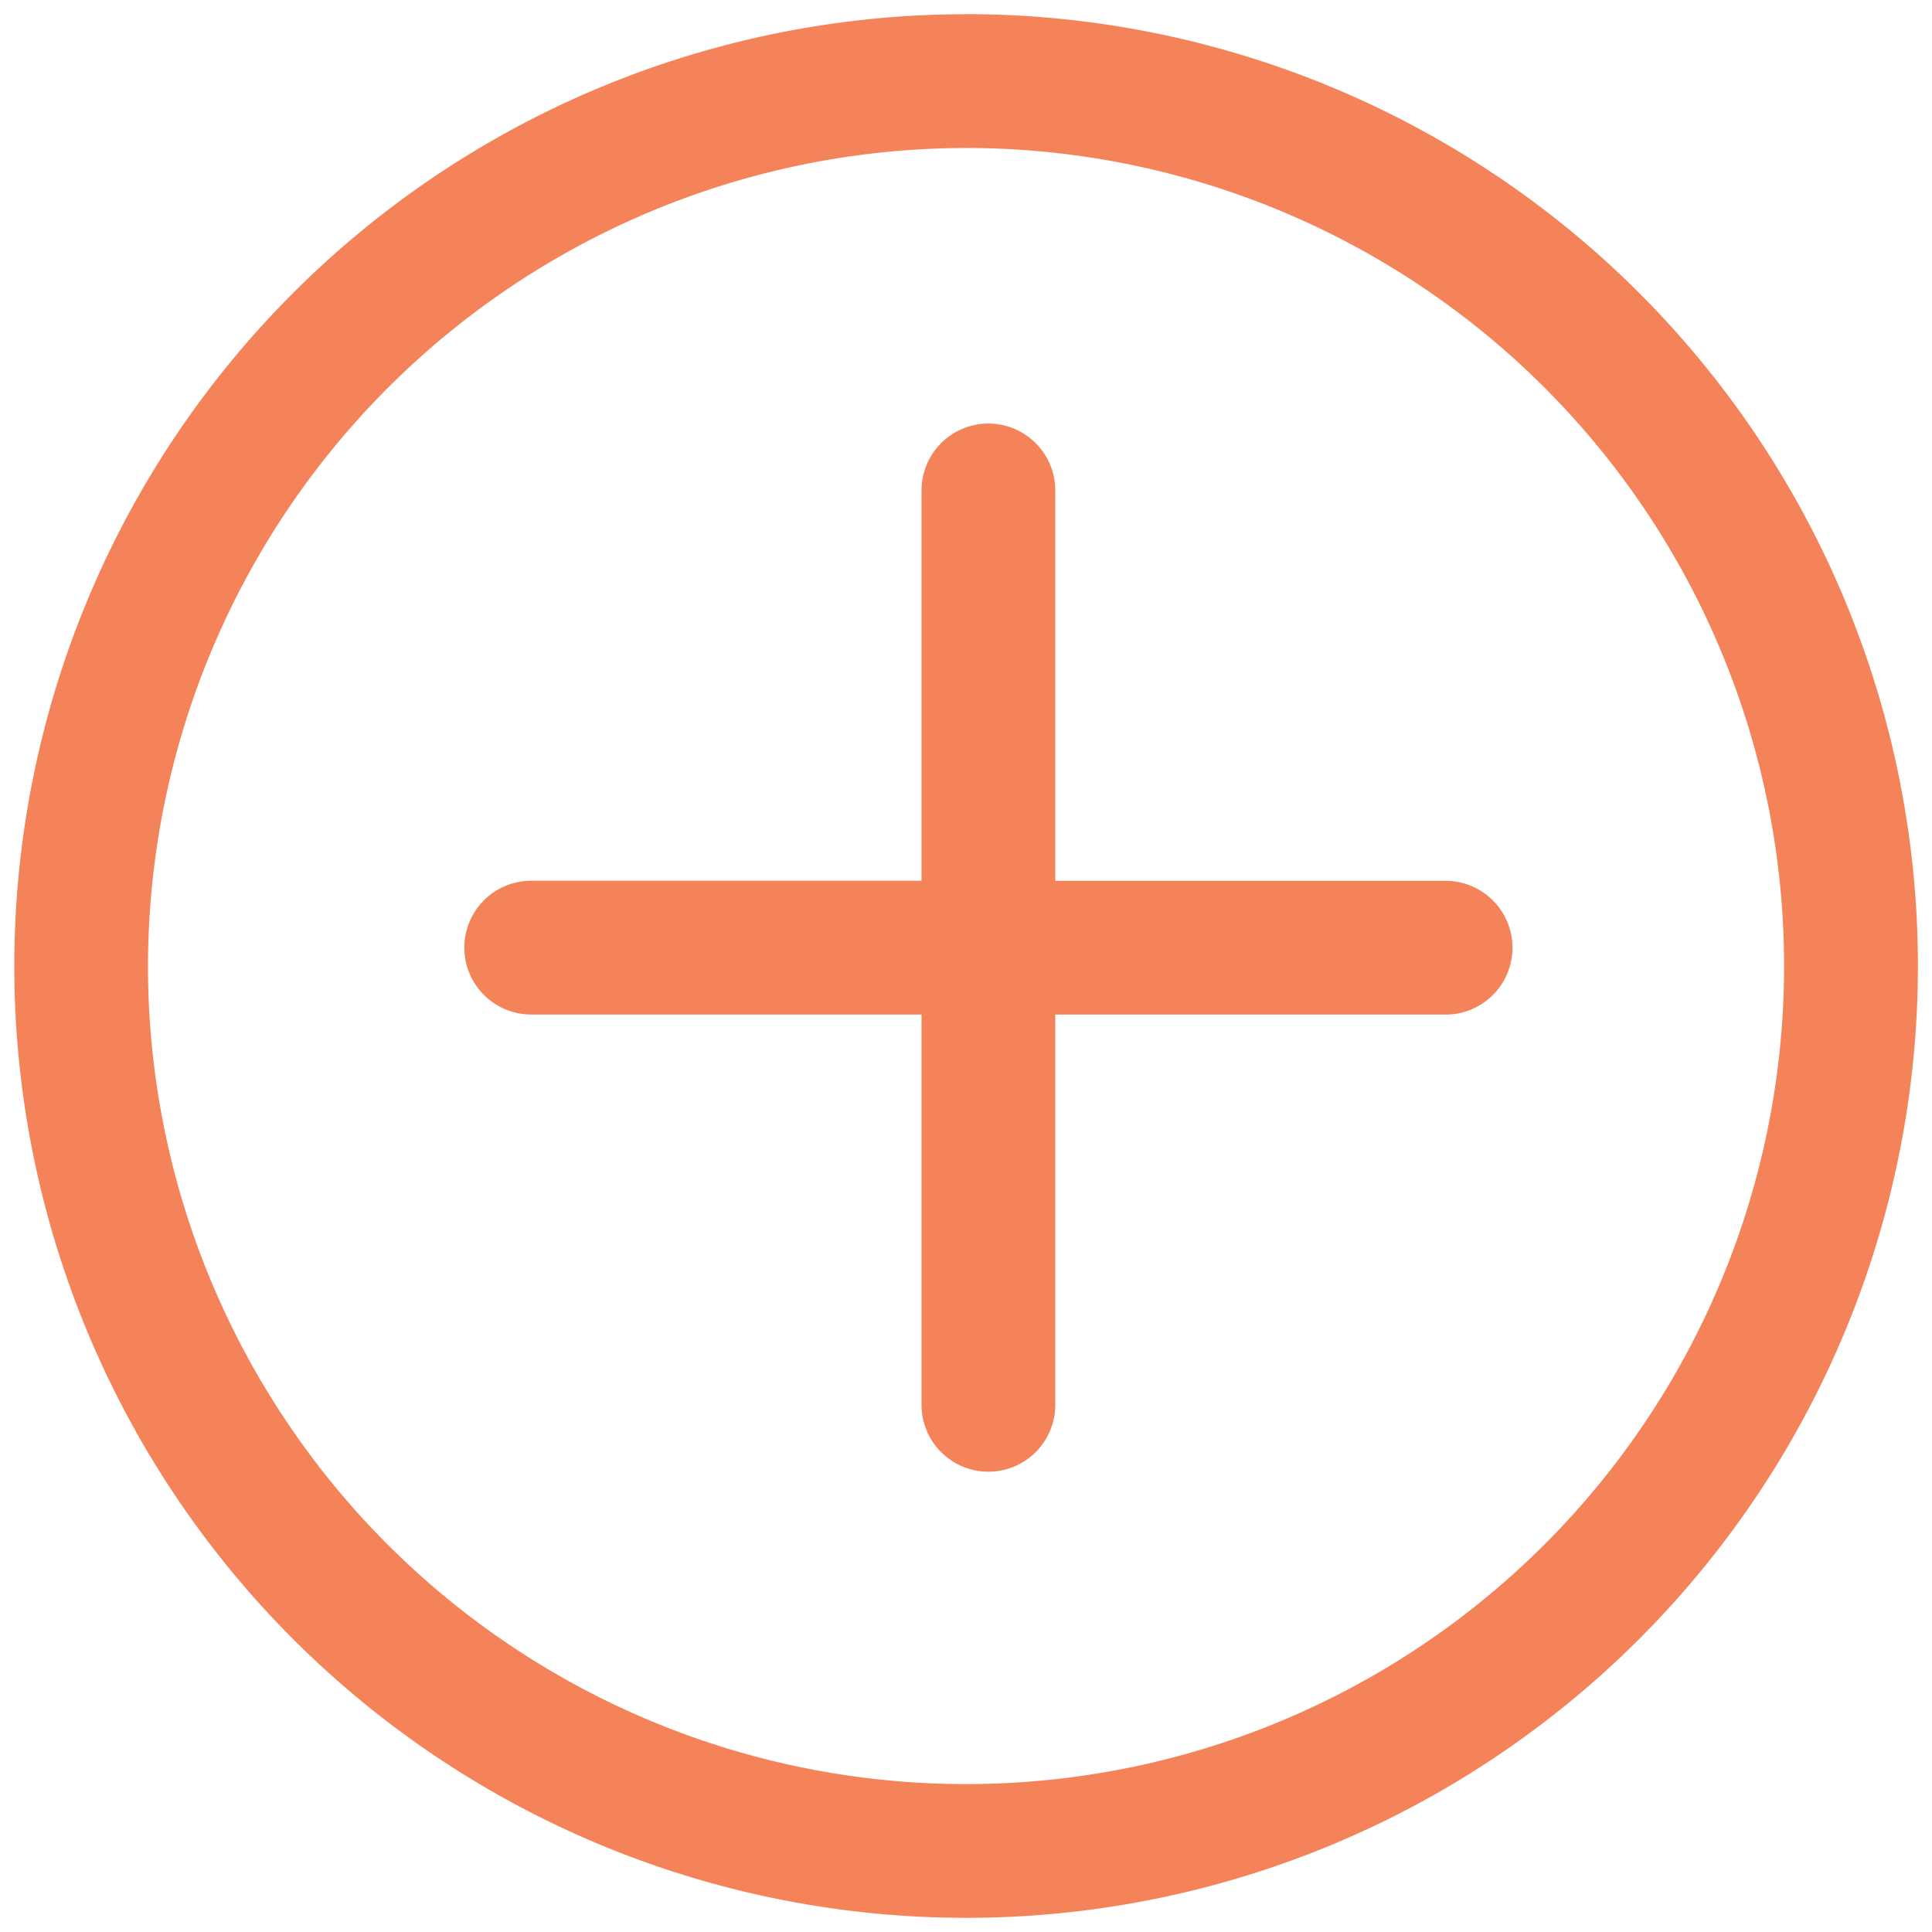 <svg id="coraldark" xmlns="http://www.w3.org/2000/svg" viewBox="0 0 272.99 272.99"><defs><style>.cls-1{fill:#f5835a;}</style></defs><title>myapp_icons</title><path class="cls-1" d="M136.49,20.91A115.59,115.59,0,1,1,20.91,136.49,115.72,115.72,0,0,1,136.49,20.91m0-18.9A134.49,134.49,0,1,0,271,136.49,134.49,134.49,0,0,0,136.49,2Z"/><path class="cls-1" d="M204.26,124.46H149.11V69.3a9.45,9.45,0,1,0-18.9,0v55.15H75.06a9.45,9.45,0,1,0,0,18.9h55.15v55.15a9.45,9.45,0,1,0,18.9,0V143.36h55.15a9.45,9.45,0,1,0,0-18.9Z"/></svg>